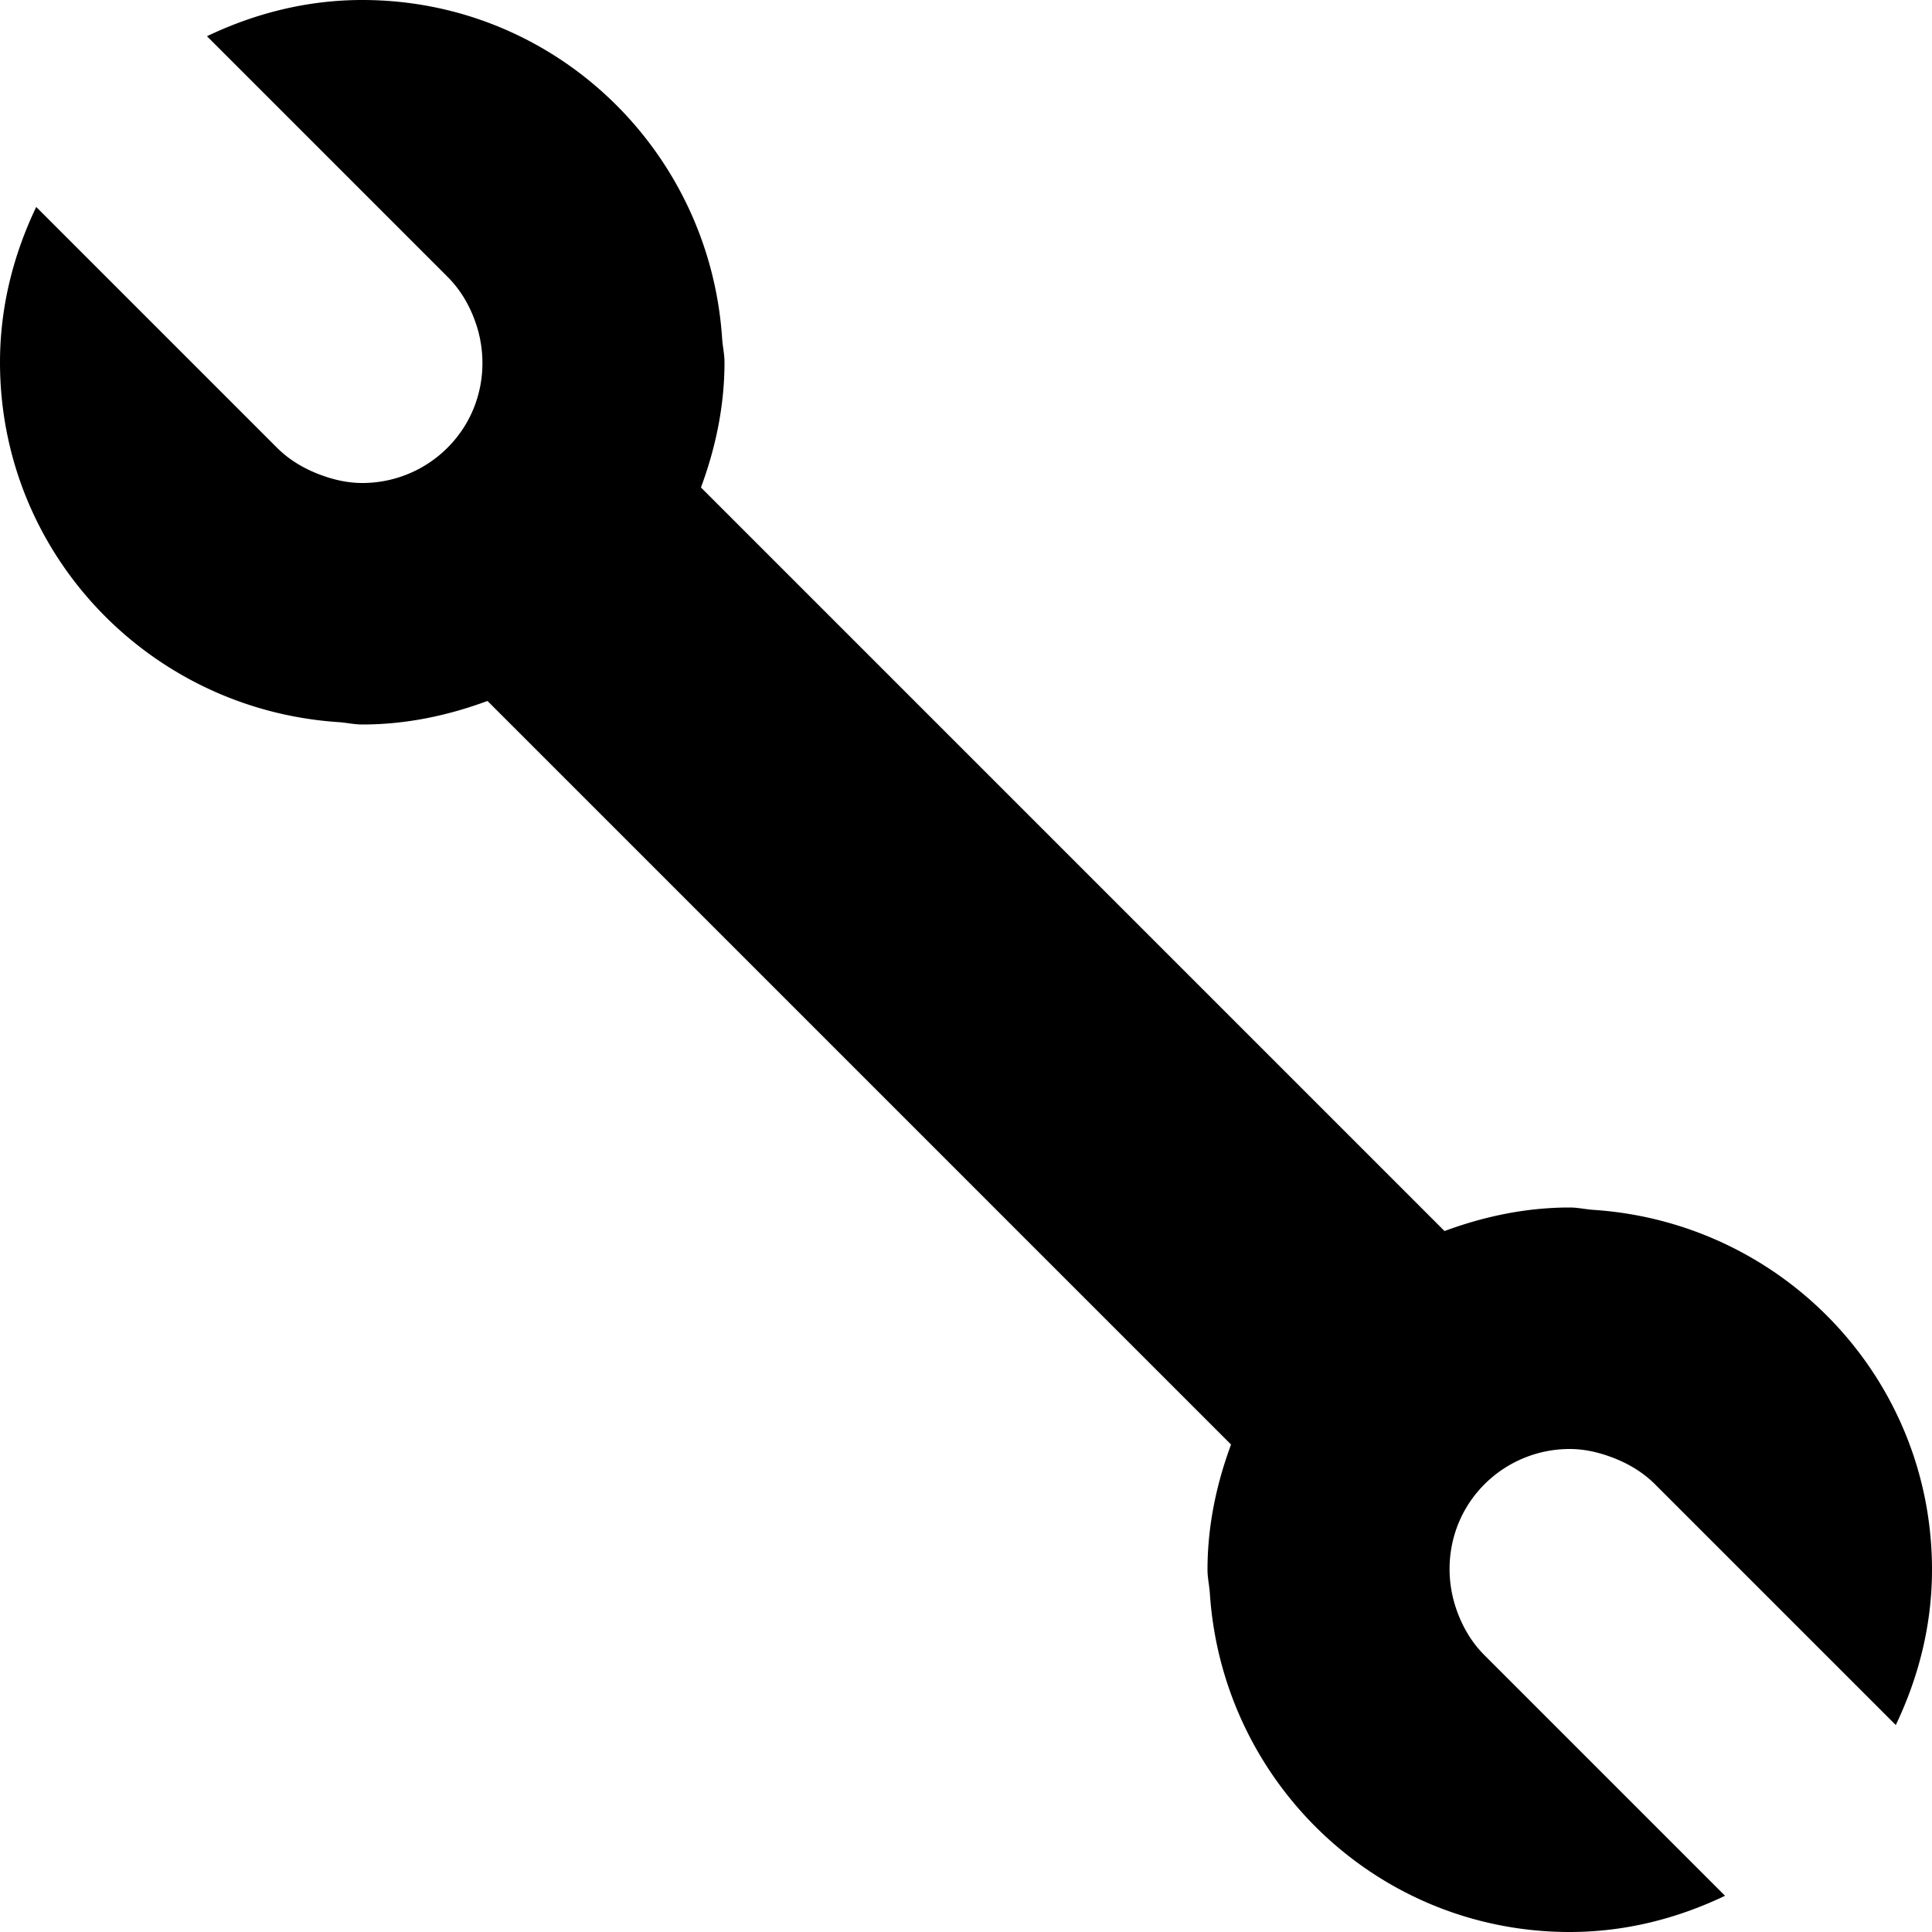 <svg width="64" height="64" viewBox="0 0 512 512" xmlns="http://www.w3.org/2000/svg"><path d="M416 384c3.776 0 7.52.832 11.104 2.176 4.192 1.568 8.16 3.84 11.52 7.2l63.776 63.776c5.984-12.512 9.6-26.368 9.6-41.152 0-50.816-39.584-91.968-89.536-95.36-2.176-.128-4.256-.64-6.464-.64-11.712 0-22.816 2.4-33.184 6.24L185.76 129.184C189.6 118.816 192 107.712 192 96c0-2.208-.512-4.288-.64-6.464C187.968 39.584 146.816 0 96 0 81.216 0 67.36 3.616 54.848 9.6l63.776 63.776c3.36 3.36 5.664 7.328 7.2 11.52 4.192 11.36 1.92 24.576-7.2 33.728A31.912 31.912 0 0196 128c-3.776 0-7.52-.832-11.104-2.176-4.192-1.568-8.16-3.84-11.52-7.2L9.6 54.848C3.616 67.36 0 81.216 0 96c0 50.816 39.584 91.968 89.536 95.36 2.176.128 4.256.64 6.464.64 11.712 0 22.816-2.4 33.184-6.24L326.24 382.816C322.4 393.184 320 404.288 320 416c0 2.208.512 4.288.64 6.464C324.032 472.416 365.184 512 416 512c14.784 0 28.64-3.616 41.152-9.6l-63.776-63.776c-3.36-3.36-5.664-7.328-7.2-11.52-4.192-11.36-1.92-24.576 7.2-33.728A31.912 31.912 0 01416 384z"/></svg>